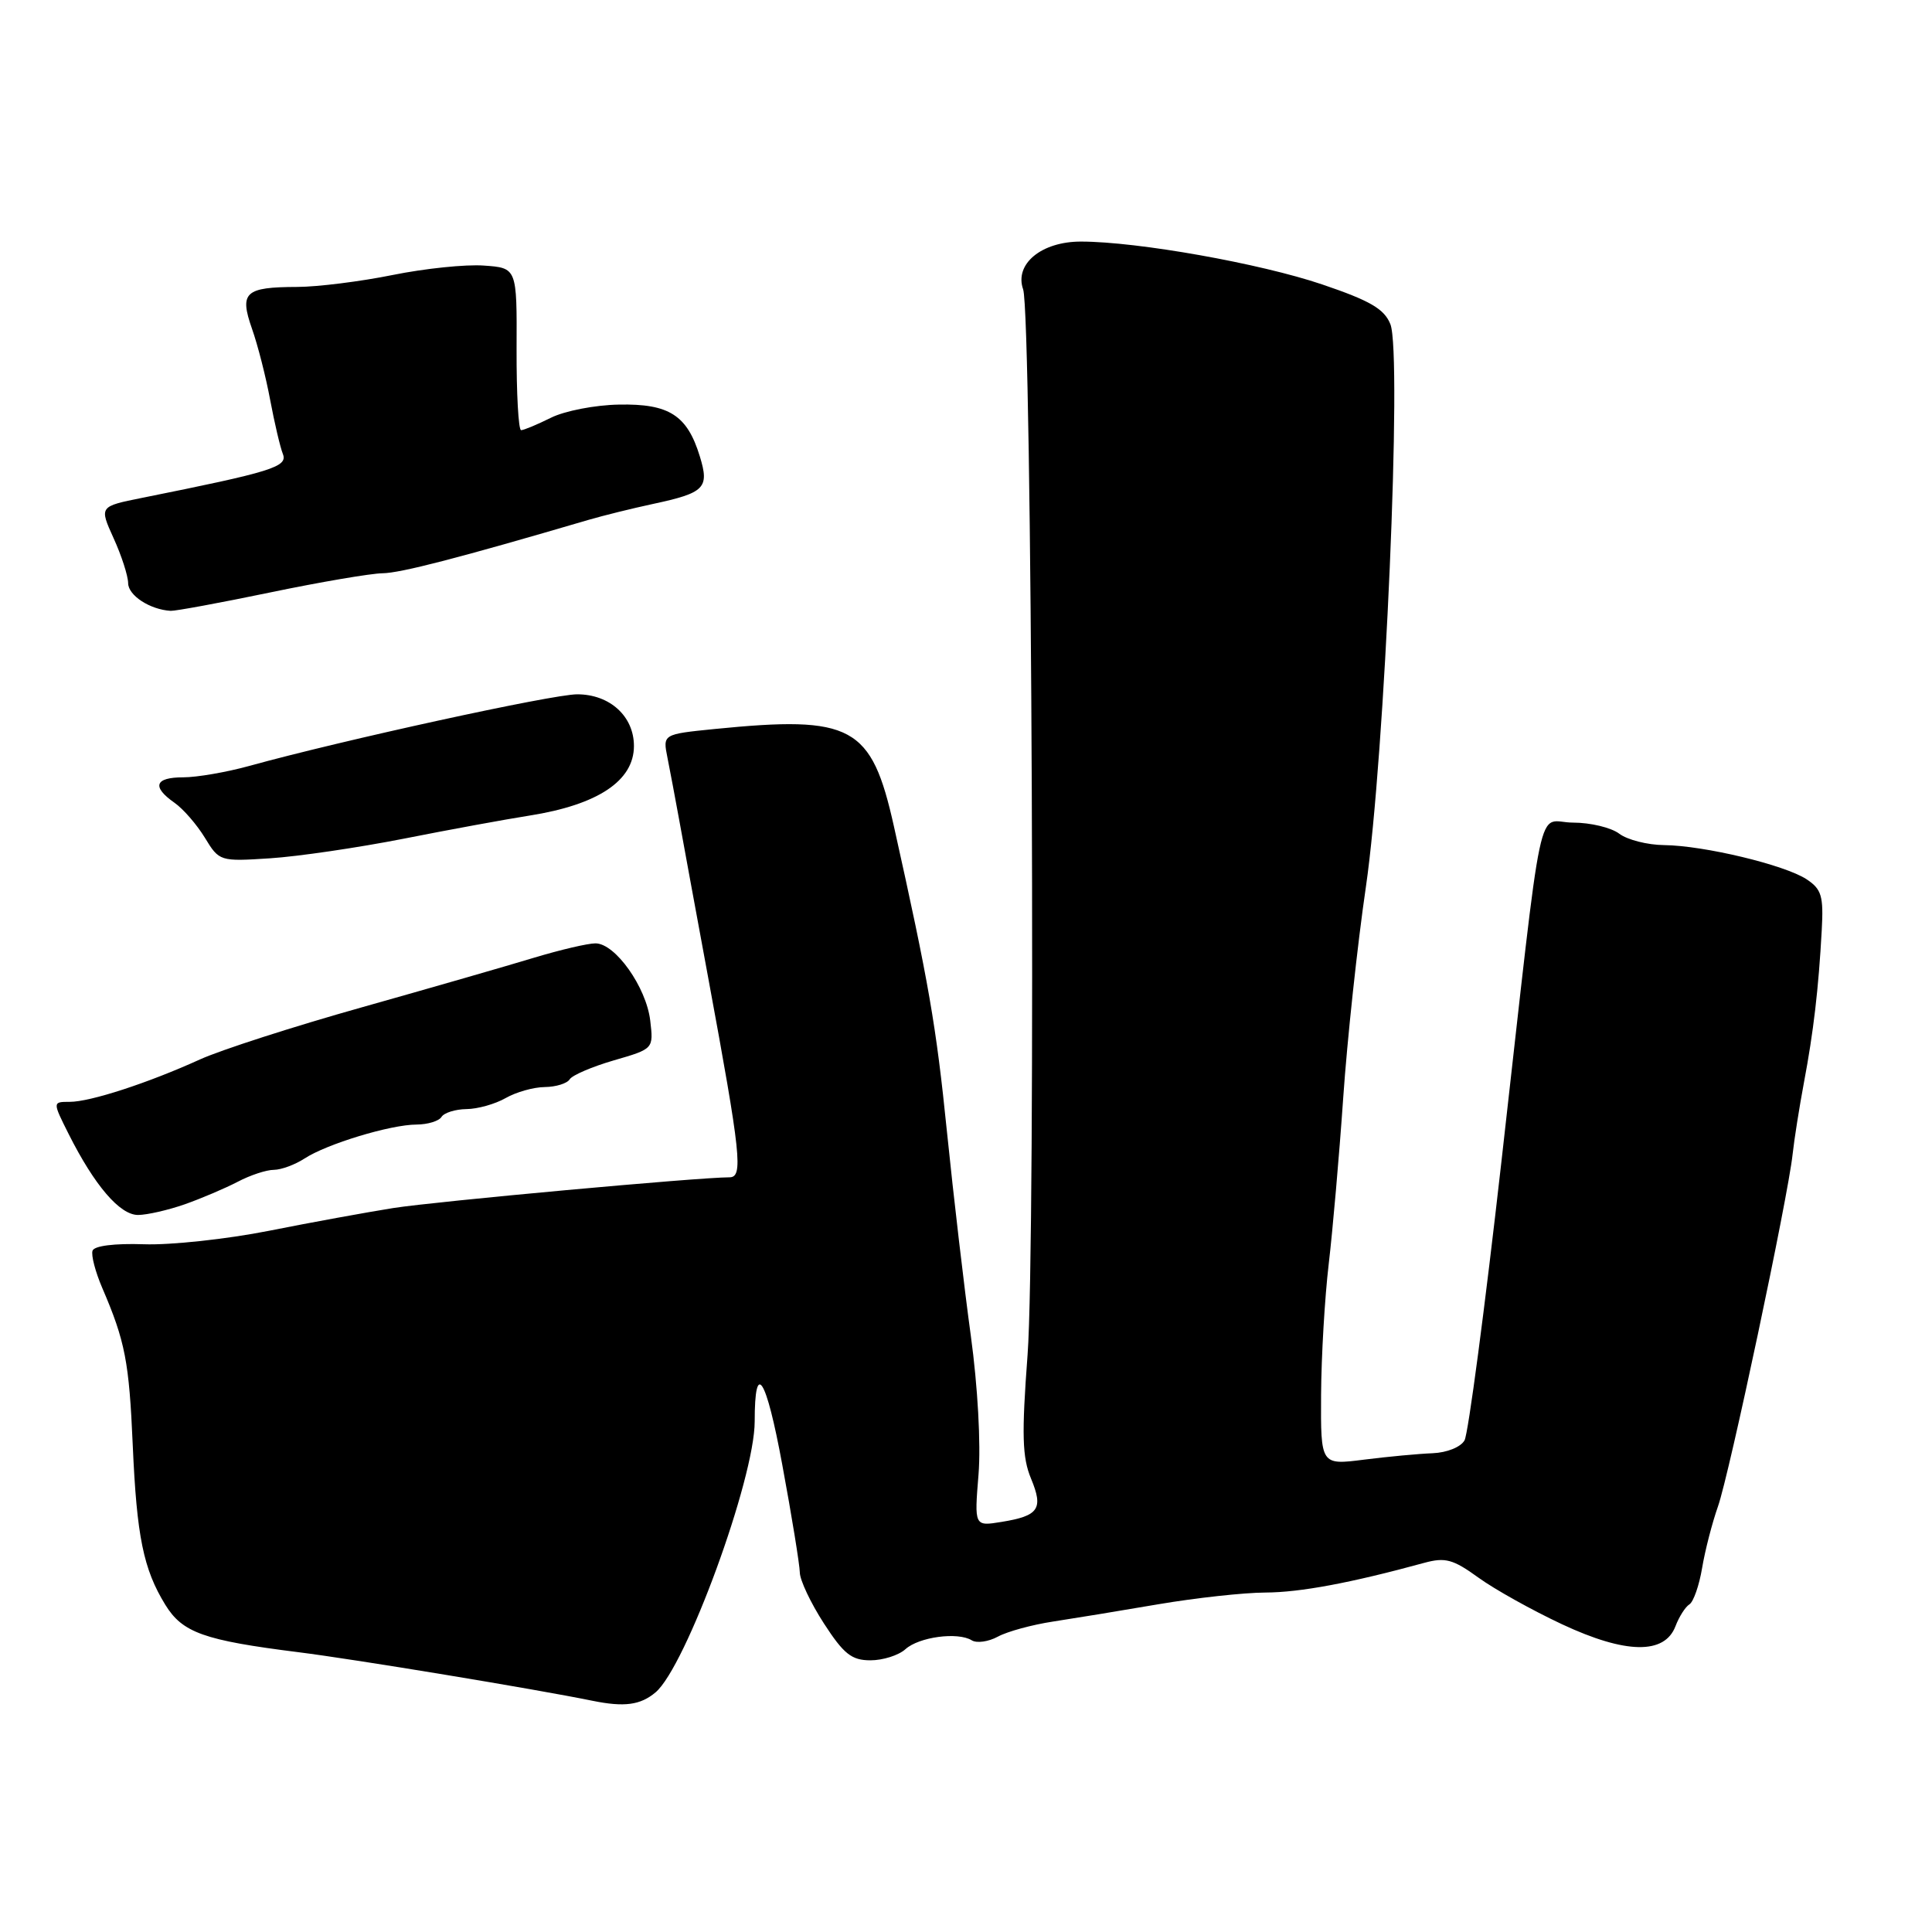 <?xml version="1.0" encoding="UTF-8" standalone="no"?>
<!DOCTYPE svg PUBLIC "-//W3C//DTD SVG 1.1//EN" "http://www.w3.org/Graphics/SVG/1.1/DTD/svg11.dtd" >
<svg xmlns="http://www.w3.org/2000/svg" xmlns:xlink="http://www.w3.org/1999/xlink" version="1.1" viewBox="0 0 256 256">
 <g >
 <path fill="currentColor"
d=" M 86.86 224.25 C 90.87 220.88 100.00 195.93 100.00 188.35 C 100.00 180.09 101.51 182.44 103.65 194.06 C 104.92 200.90 105.96 207.34 105.98 208.36 C 105.99 209.38 107.43 212.42 109.17 215.11 C 111.80 219.17 112.84 220.00 115.34 220.00 C 116.99 220.00 119.07 219.34 119.97 218.53 C 121.77 216.90 126.91 216.21 128.76 217.35 C 129.42 217.76 130.98 217.54 132.23 216.86 C 133.48 216.18 136.75 215.29 139.50 214.87 C 142.25 214.45 148.55 213.42 153.50 212.57 C 158.45 211.73 164.83 211.03 167.67 211.02 C 172.28 211.00 178.98 209.75 188.74 207.08 C 191.50 206.33 192.54 206.61 195.88 209.03 C 198.03 210.59 203.02 213.37 206.97 215.22 C 215.41 219.17 220.57 219.26 222.01 215.48 C 222.49 214.22 223.32 212.92 223.85 212.59 C 224.39 212.26 225.15 210.09 225.54 207.76 C 225.93 205.43 226.88 201.76 227.64 199.61 C 229.15 195.33 236.92 158.66 237.53 152.95 C 237.74 151.00 238.42 146.72 239.03 143.45 C 240.29 136.79 240.97 131.01 241.39 123.26 C 241.64 118.72 241.37 117.82 239.37 116.50 C 236.46 114.60 225.79 112.04 220.50 111.98 C 218.30 111.96 215.63 111.28 214.56 110.47 C 213.49 109.66 210.74 109.00 208.44 109.00 C 203.49 109.00 204.65 103.50 198.95 153.89 C 196.75 173.35 194.55 189.98 194.06 190.85 C 193.56 191.75 191.73 192.48 189.84 192.56 C 188.00 192.63 183.91 193.01 180.75 193.41 C 175.00 194.14 175.00 194.14 175.05 184.82 C 175.08 179.69 175.54 171.90 176.06 167.50 C 176.58 163.10 177.45 153.20 177.98 145.50 C 178.51 137.80 179.86 125.20 180.99 117.50 C 183.50 100.32 185.82 46.87 184.23 42.95 C 183.42 40.93 181.54 39.84 175.20 37.69 C 166.96 34.90 150.75 32.02 143.25 32.01 C 138.00 32.00 134.39 34.98 135.57 38.34 C 136.74 41.72 137.26 164.83 136.16 179.50 C 135.36 190.15 135.45 193.12 136.62 195.93 C 138.28 199.93 137.65 200.86 132.71 201.66 C 129.10 202.25 129.10 202.25 129.66 195.37 C 129.98 191.35 129.56 183.73 128.64 177.00 C 127.77 170.68 126.35 158.53 125.48 150.00 C 124.04 135.82 123.07 130.22 118.45 109.50 C 115.47 96.14 112.95 94.78 94.66 96.60 C 87.82 97.29 87.82 97.29 88.44 100.39 C 88.78 102.10 89.47 105.75 89.97 108.50 C 90.47 111.25 92.20 120.70 93.83 129.50 C 98.20 153.15 98.50 156.00 96.65 156.00 C 92.57 156.00 57.73 159.19 52.12 160.07 C 48.62 160.63 41.19 161.98 35.62 163.09 C 30.06 164.19 22.60 165.00 19.06 164.87 C 15.14 164.74 12.47 165.08 12.26 165.73 C 12.06 166.33 12.64 168.54 13.55 170.66 C 16.59 177.73 17.11 180.44 17.59 191.50 C 18.12 203.60 19.00 207.92 21.91 212.65 C 24.18 216.34 27.02 217.35 39.50 218.92 C 46.96 219.85 70.92 223.81 78.50 225.36 C 82.72 226.22 84.85 225.94 86.86 224.25 Z  M 24.50 159.57 C 26.70 158.79 29.85 157.45 31.50 156.59 C 33.15 155.72 35.30 155.01 36.29 155.01 C 37.27 155.00 39.09 154.33 40.35 153.51 C 43.28 151.59 51.73 149.02 55.19 149.01 C 56.67 149.00 58.16 148.55 58.50 148.00 C 58.84 147.45 60.33 146.98 61.81 146.96 C 63.29 146.95 65.62 146.29 67.00 145.50 C 68.38 144.71 70.71 144.05 72.19 144.04 C 73.67 144.02 75.16 143.56 75.49 143.01 C 75.83 142.47 78.46 141.34 81.35 140.50 C 86.60 138.98 86.60 138.98 86.16 135.24 C 85.64 130.81 81.53 125.00 78.90 125.00 C 77.88 125.00 74.22 125.86 70.77 126.90 C 67.32 127.95 57.08 130.90 48.00 133.46 C 38.92 136.01 29.25 139.13 26.50 140.38 C 19.61 143.51 11.94 146.01 9.23 146.00 C 6.96 146.00 6.96 146.00 9.09 150.25 C 12.53 157.09 15.88 161.00 18.30 160.99 C 19.51 160.98 22.30 160.34 24.50 159.57 Z  M 53.50 111.13 C 59.55 109.93 67.04 108.56 70.15 108.07 C 79.22 106.64 84.00 103.46 84.00 98.85 C 84.00 94.91 80.80 92.00 76.48 92.00 C 73.19 92.00 45.32 98.09 33.03 101.49 C 30.02 102.32 26.09 103.00 24.28 103.00 C 20.51 103.00 20.08 104.24 23.12 106.37 C 24.28 107.18 26.09 109.27 27.15 111.01 C 29.05 114.13 29.14 114.16 35.78 113.73 C 39.48 113.49 47.45 112.32 53.50 111.13 Z  M 35.81 78.50 C 42.44 77.12 49.14 75.98 50.69 75.96 C 53.08 75.93 60.78 73.94 78.00 68.88 C 79.92 68.32 83.75 67.37 86.50 66.78 C 93.40 65.30 94.02 64.67 92.73 60.47 C 91.06 55.02 88.66 53.48 82.03 53.61 C 78.87 53.66 74.80 54.45 72.99 55.36 C 71.18 56.26 69.40 57.00 69.05 57.00 C 68.70 57.00 68.43 52.16 68.45 46.25 C 68.50 35.50 68.50 35.50 64.12 35.19 C 61.71 35.01 56.26 35.58 52.02 36.44 C 47.77 37.30 42.10 38.01 39.40 38.02 C 32.45 38.04 31.70 38.73 33.39 43.56 C 34.16 45.73 35.24 49.98 35.80 53.00 C 36.37 56.02 37.12 59.24 37.48 60.15 C 38.16 61.86 36.06 62.51 18.82 65.97 C 13.15 67.11 13.15 67.11 15.05 71.31 C 16.10 73.61 16.97 76.30 16.98 77.28 C 17.00 78.91 19.88 80.78 22.62 80.94 C 23.24 80.97 29.17 79.88 35.81 78.50 Z "/>
</g>
</svg>